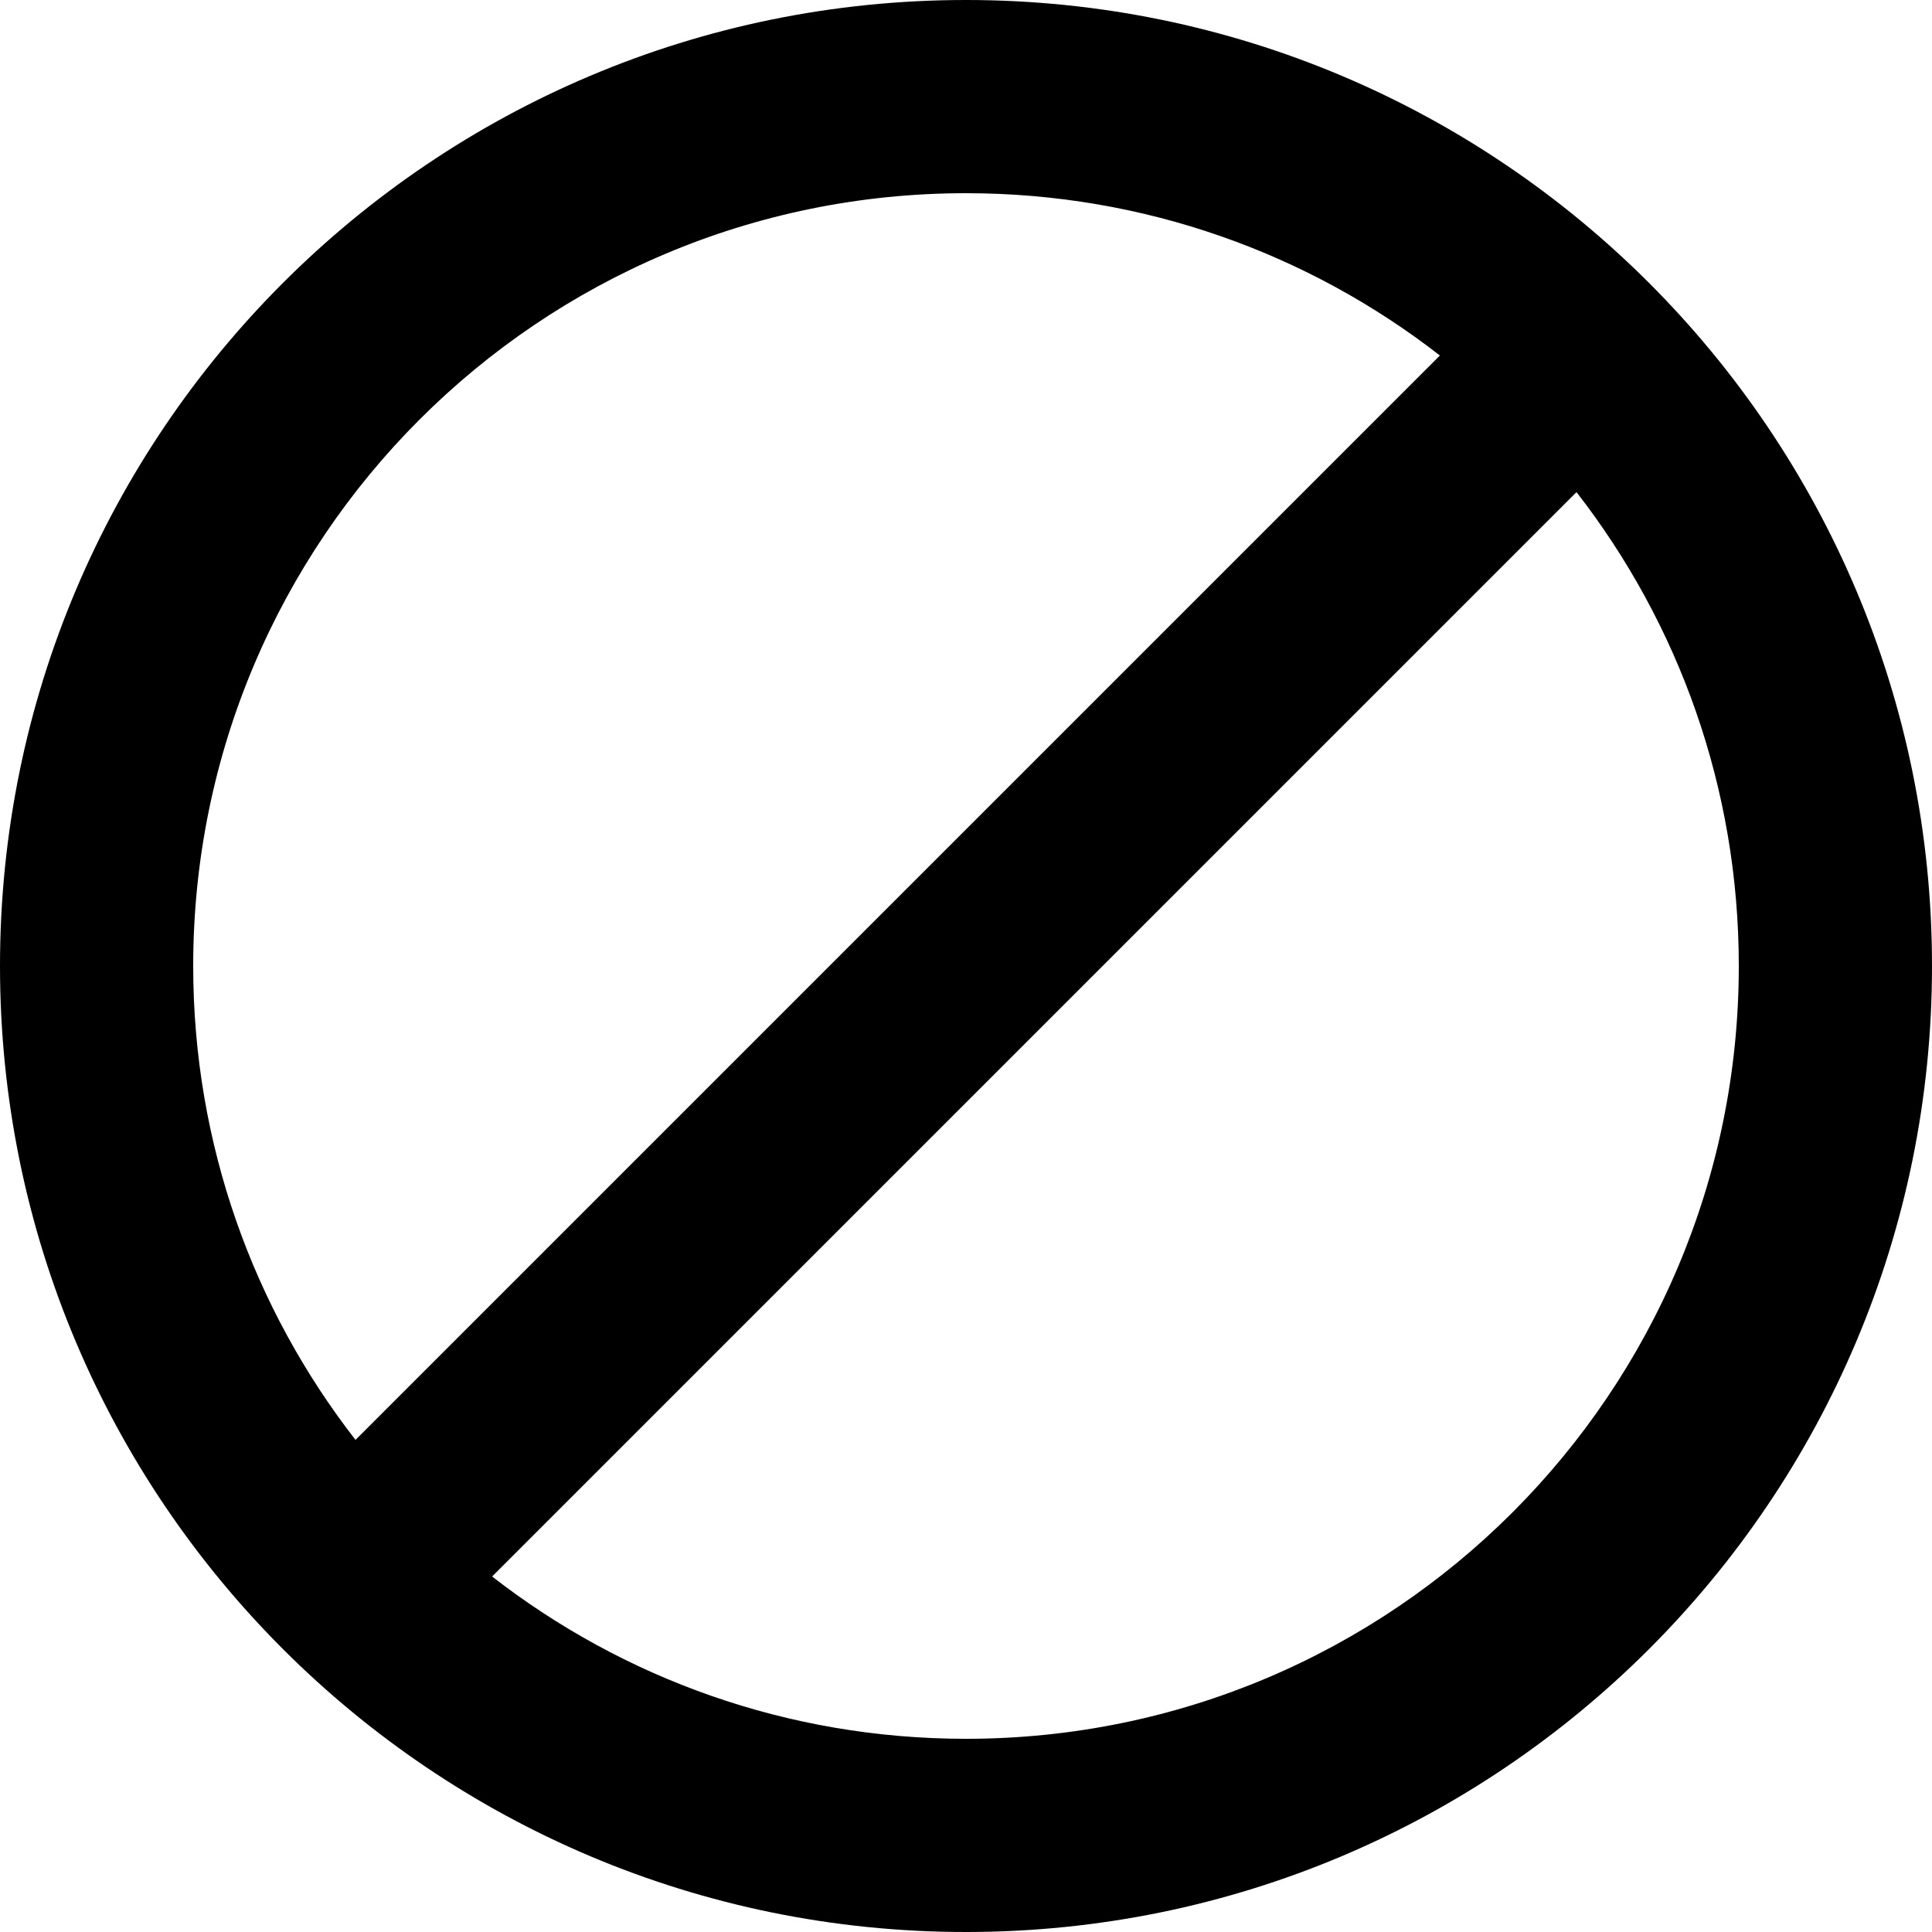 <!-- Generated by IcoMoon.io -->
<svg version="1.1" xmlns="http://www.w3.org/2000/svg" width="1500" height="1500" viewBox="0 0 1500 1500">
<title>junk</title>
<path d="M1117.922 276.012l-841.913 841.913c-78.98-101.602-126.010-229.27-126.010-367.922 0-331.37 268.629-599.999 599.999-599.999 138.653 0 266.322 47.030 367.922 126.010zM1223.988 382.078c78.98 101.602 126.010 229.27 126.010 367.922 0 331.37-268.629 599.999-599.999 599.999-138.653 0-266.322-47.030-367.922-126.010l841.913-841.913zM1500 750c0-414.212-335.786-750-750-750s-750 335.786-750 750c0 414.212 335.786 750 750 750s750-335.786 750-750z"></path>
</svg>

